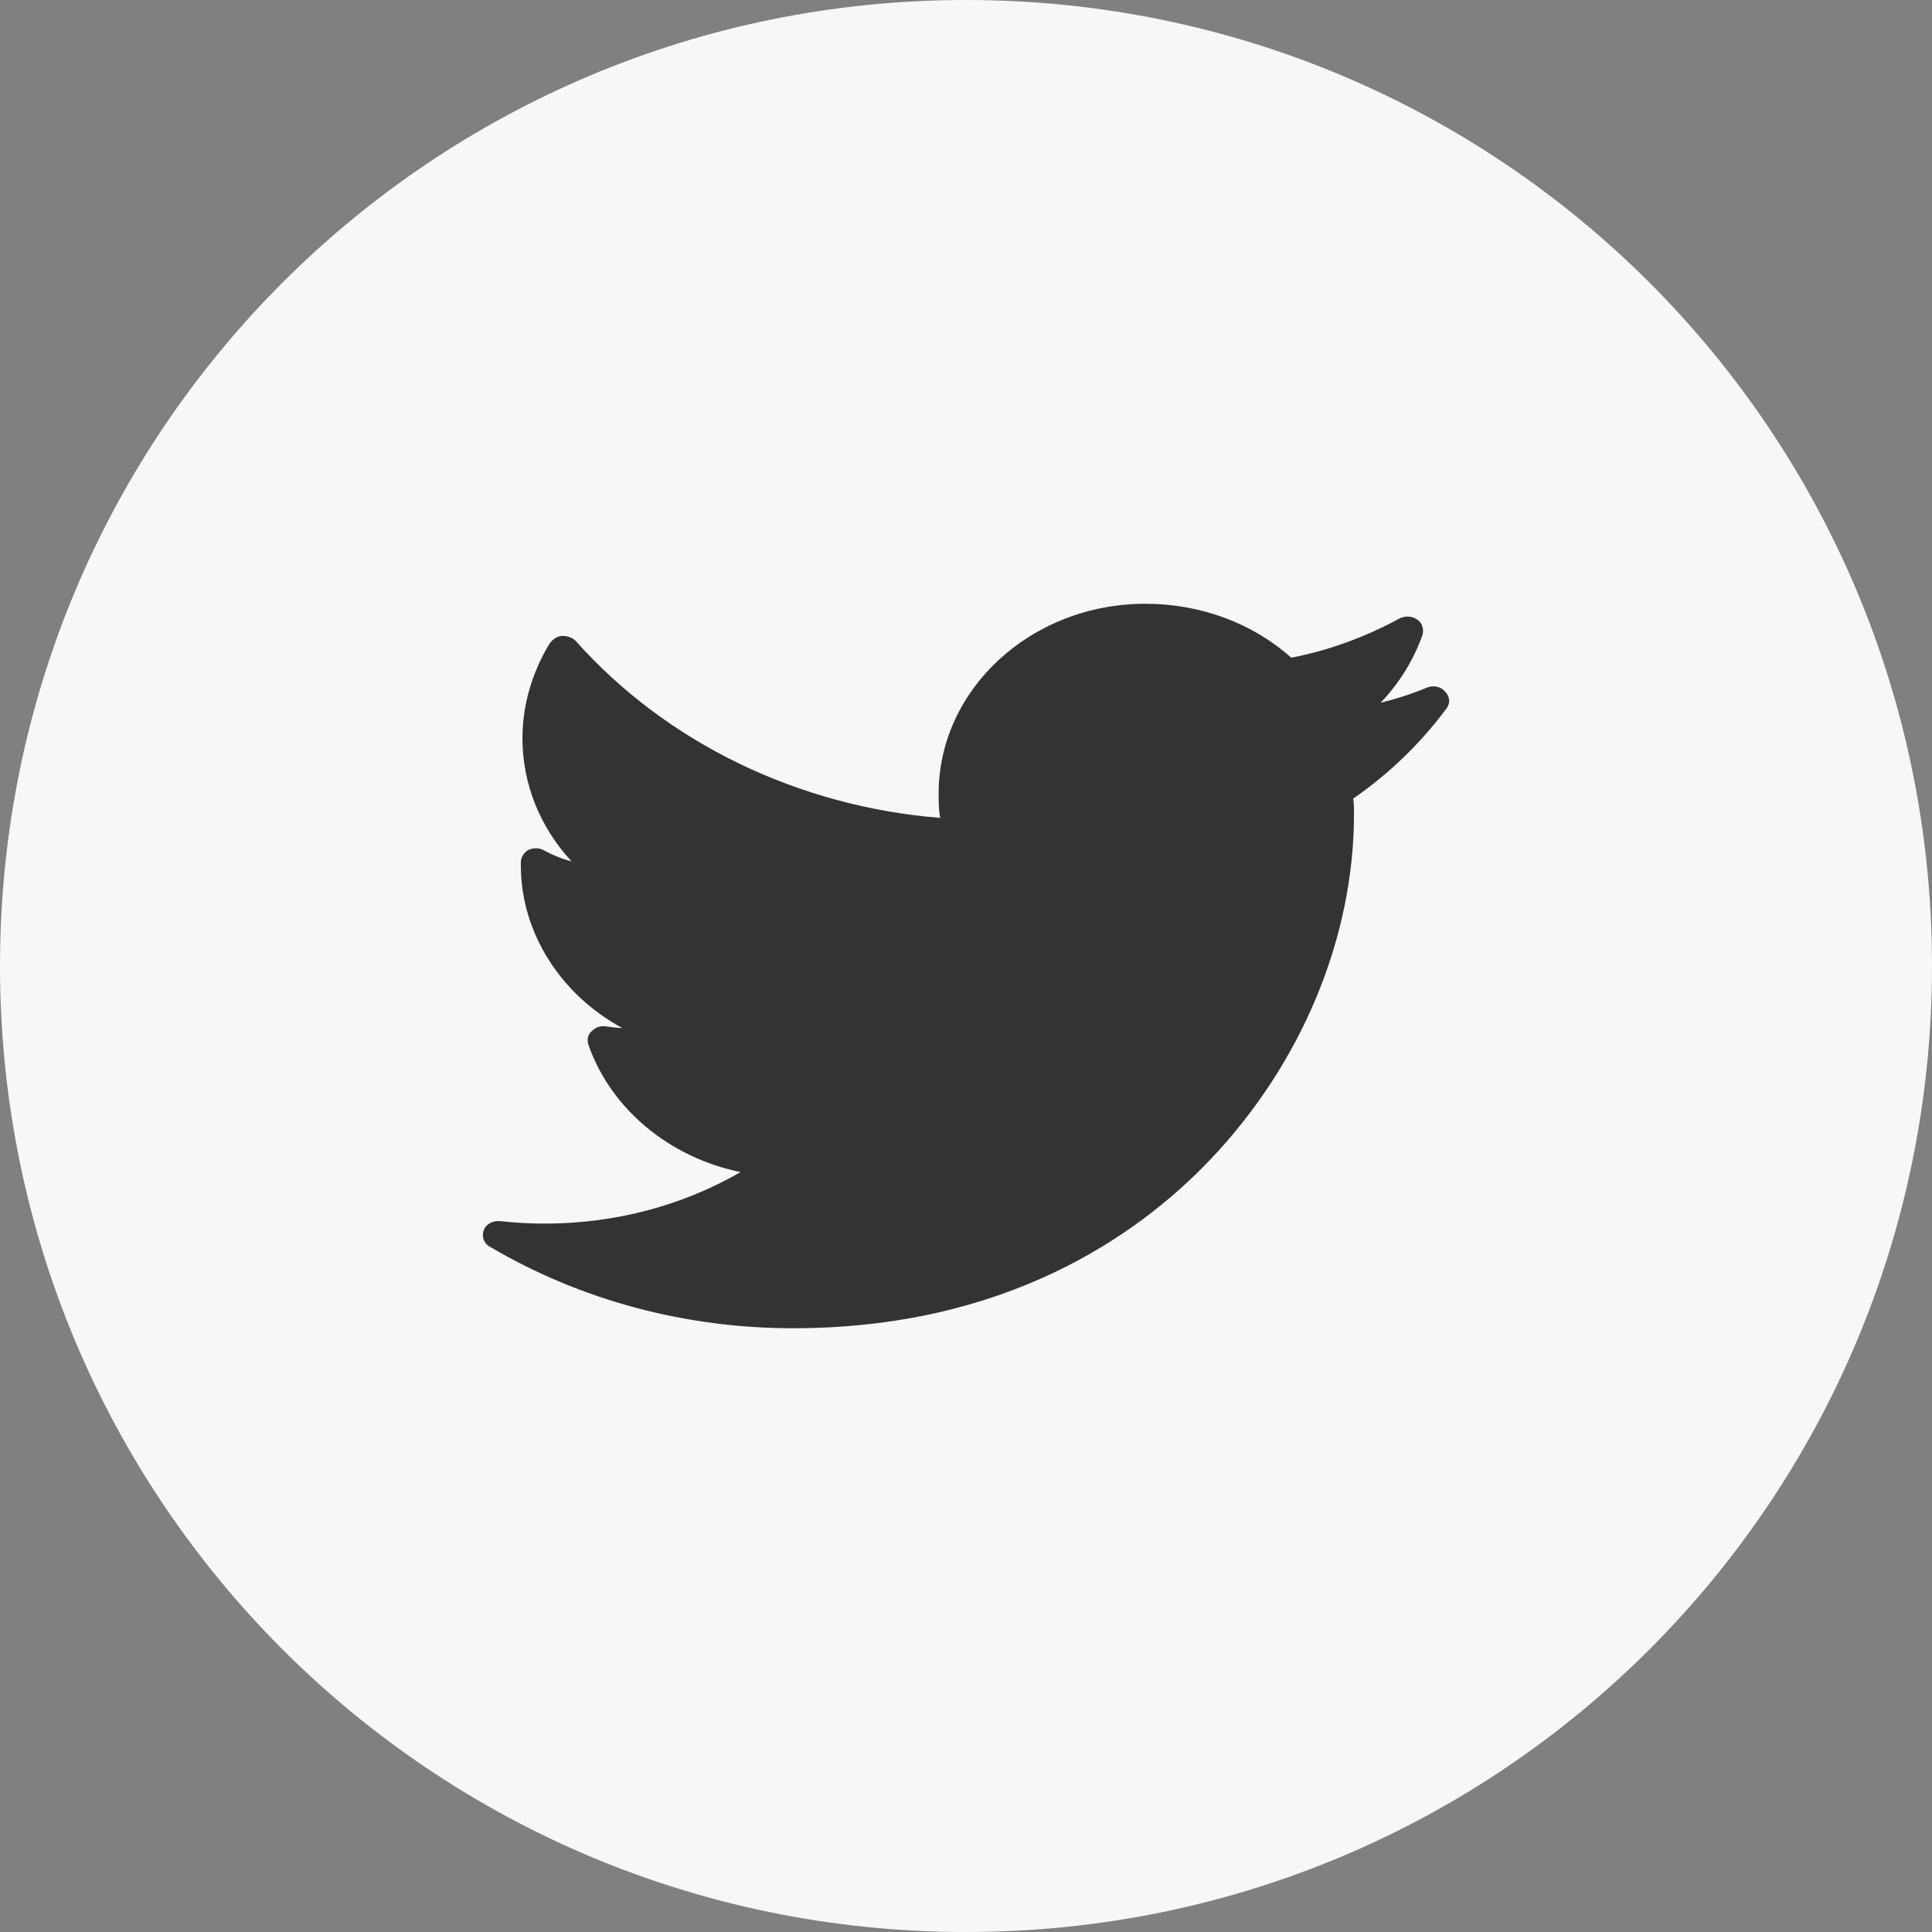 <svg xmlns="http://www.w3.org/2000/svg" viewBox="0 0 24 24" width="24" height="24">
	<rect x="0" y="0" width="24" height="24" fill="#808080" stroke="none"/>
	<style>
		tspan { white-space:pre }
		.shp0 { fill: #f7f7f7 } 
		.shp1 { fill: #333333 } 
	</style>
	<path id="Layer" class="shp0" d="M12 24C5.36 24 0 18.64 0 12C0 5.36 5.36 0 12 0C18.64 0 24 5.36 24 12C24 18.64 18.64 24 12 24Z" />
	<path id="Layer" class="shp1" d="M17.73 8.54C17.54 8.62 17.35 8.68 17.15 8.73C17.38 8.49 17.56 8.2 17.67 7.89C17.69 7.82 17.67 7.74 17.61 7.7C17.54 7.65 17.46 7.65 17.39 7.68C16.97 7.91 16.51 8.08 16.04 8.17C15.56 7.74 14.91 7.5 14.23 7.5C12.81 7.5 11.66 8.56 11.66 9.86C11.66 9.96 11.66 10.06 11.68 10.16C9.92 10.02 8.28 9.23 7.15 7.96C7.11 7.92 7.05 7.9 6.99 7.9C6.92 7.9 6.87 7.94 6.83 7.99C6.61 8.35 6.49 8.76 6.49 9.17C6.49 9.74 6.71 10.28 7.1 10.7C6.98 10.67 6.86 10.62 6.75 10.56C6.7 10.53 6.62 10.53 6.56 10.56C6.51 10.59 6.47 10.65 6.47 10.71C6.47 10.72 6.47 10.73 6.47 10.75C6.47 11.59 6.97 12.36 7.73 12.77C7.66 12.77 7.6 12.76 7.53 12.75C7.46 12.74 7.4 12.76 7.35 12.81C7.3 12.85 7.29 12.92 7.31 12.98C7.59 13.78 8.32 14.38 9.2 14.56C8.47 14.98 7.64 15.2 6.76 15.2C6.58 15.2 6.4 15.19 6.22 15.17C6.13 15.16 6.04 15.2 6.01 15.28C5.98 15.36 6.01 15.45 6.09 15.49C7.21 16.15 8.51 16.5 9.85 16.5C12.47 16.5 14.11 15.37 15.02 14.42C16.16 13.23 16.82 11.66 16.82 10.11C16.82 10.05 16.82 9.98 16.81 9.92C17.26 9.61 17.65 9.23 17.97 8.8C18.02 8.73 18.01 8.65 17.95 8.59C17.9 8.53 17.81 8.51 17.73 8.54Z" />
</svg>